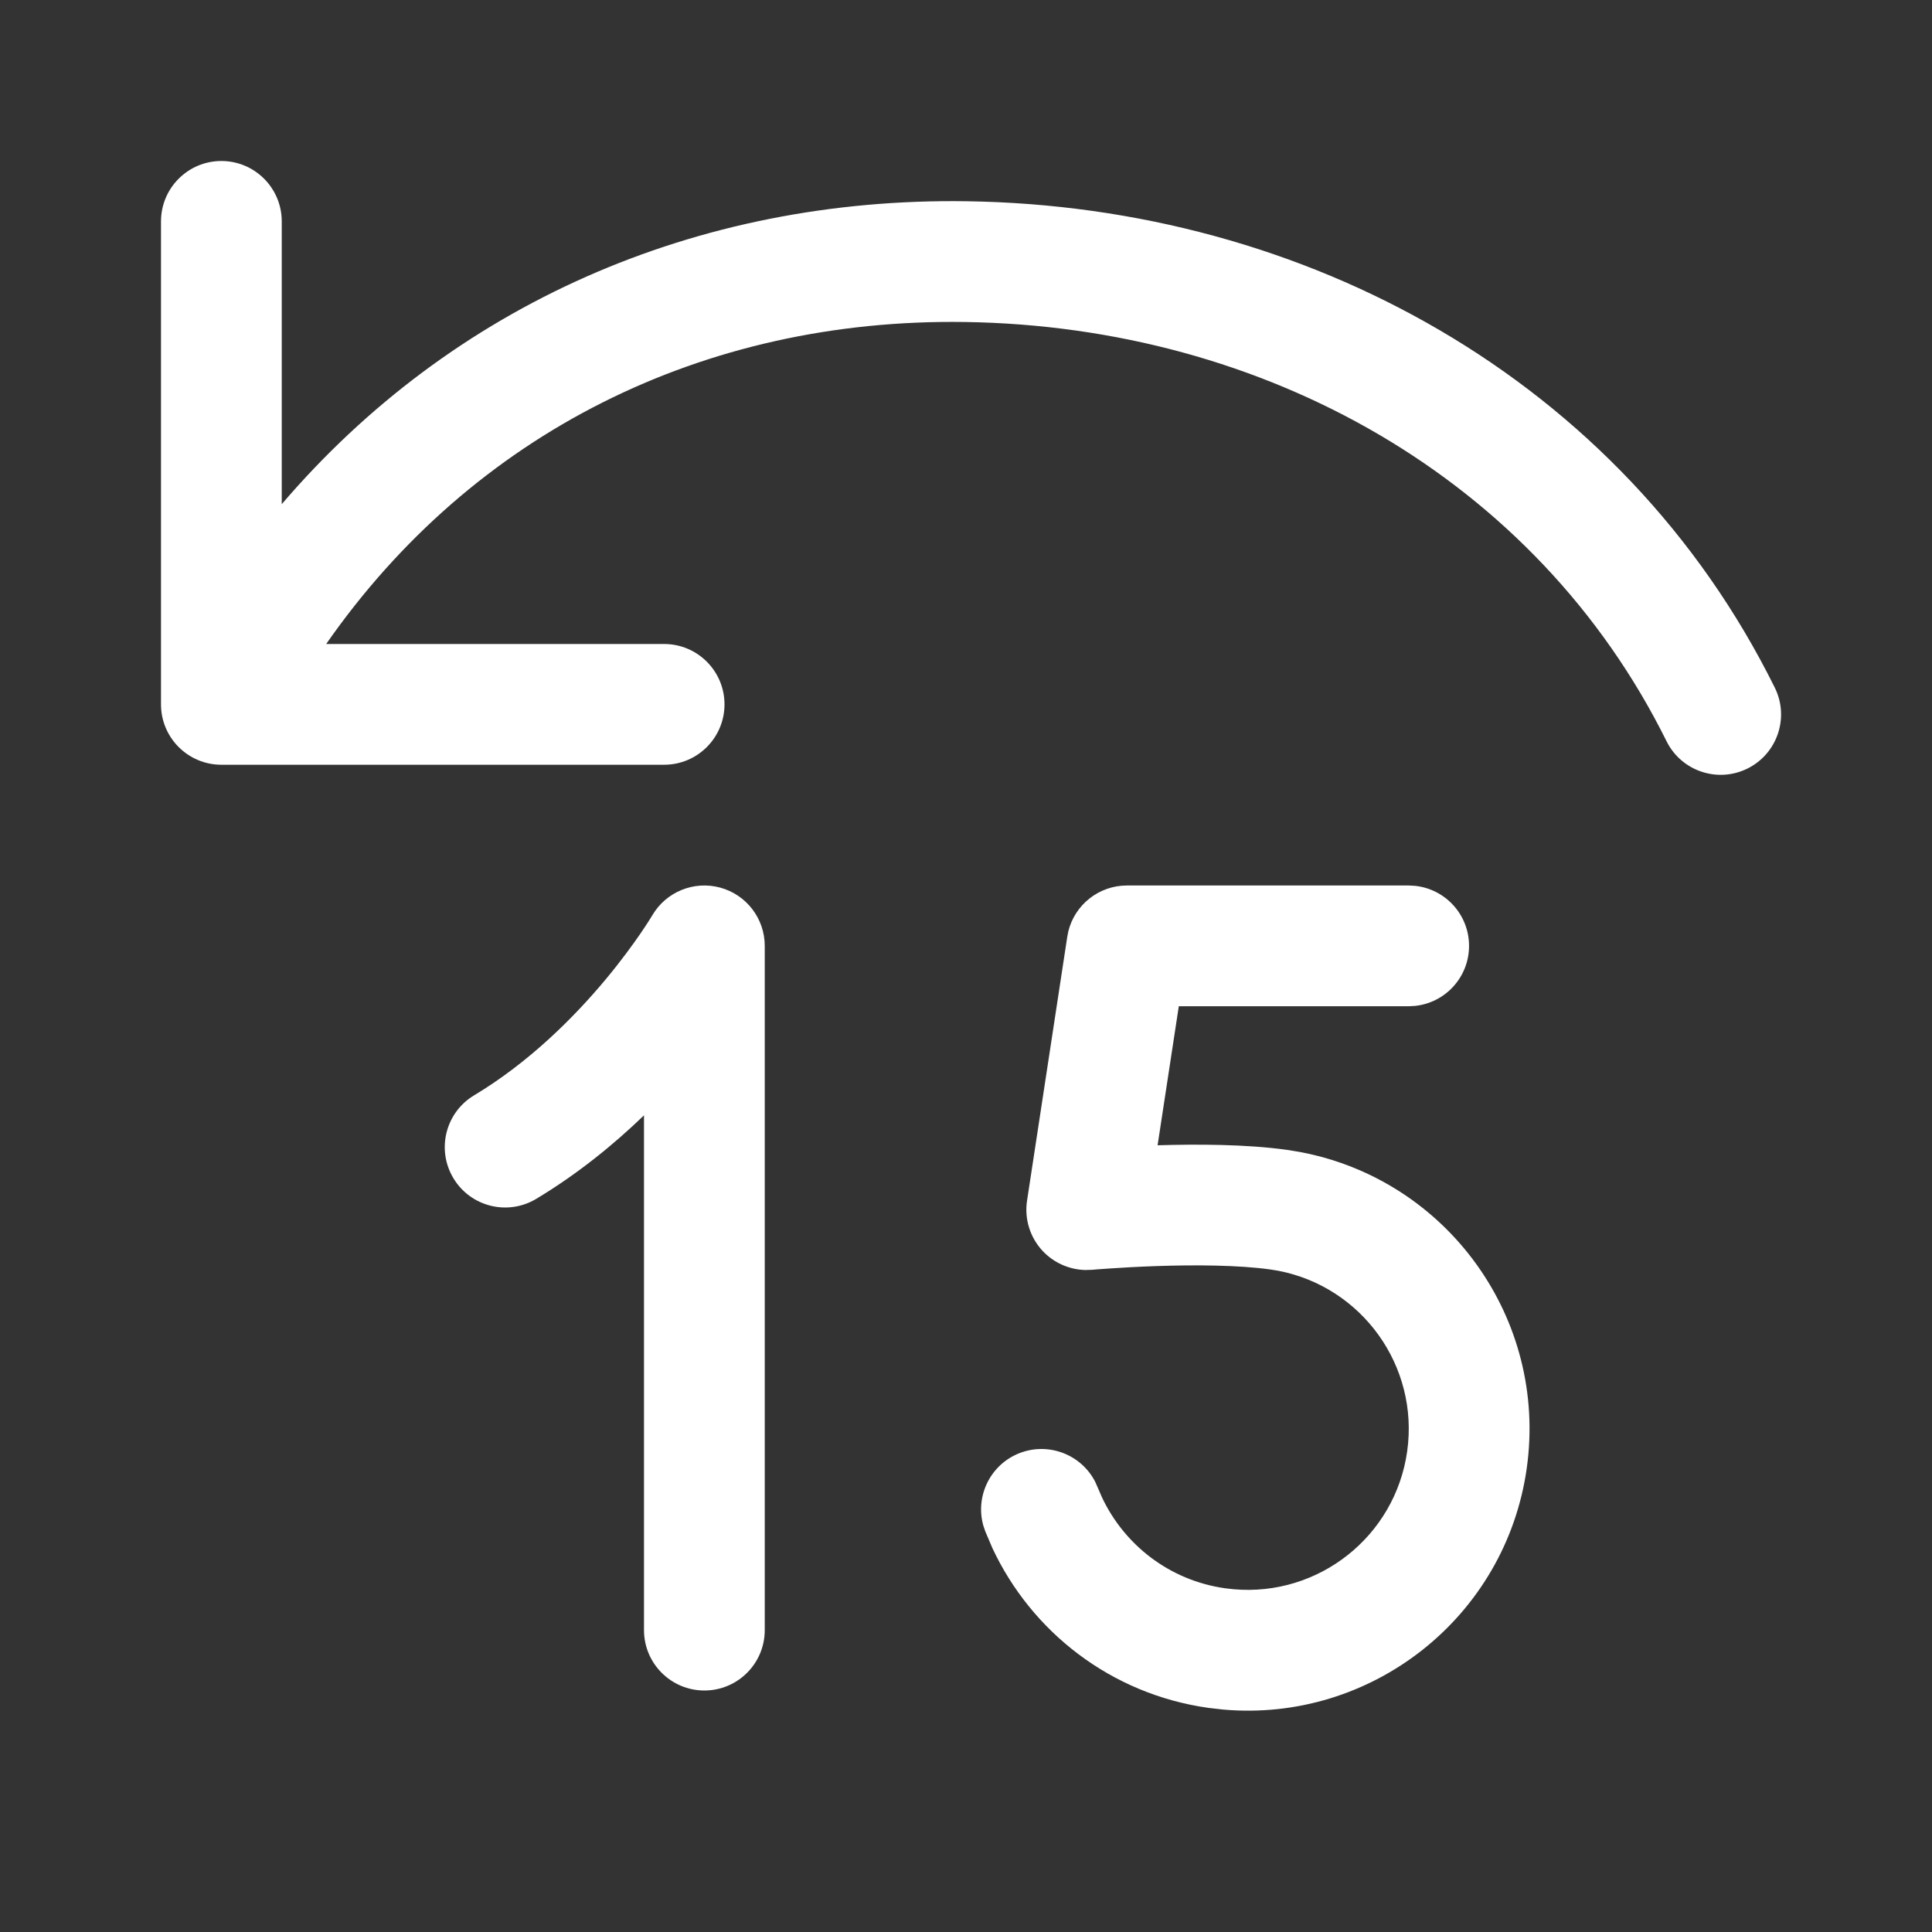 <svg width="48" height="48" viewBox="0 0 48 48" fill="none" xmlns="http://www.w3.org/2000/svg">
<rect x="0" y="0" width="48" height="48" fill="#333333" stroke="none"/>
<path d="M35.151 22.008C35.908 22.084 36.498 22.723 36.498 23.5C36.498 24.277 35.908 24.916 35.151 24.992L34.998 25H29.287L28.76 28.454C29.721 28.425 30.959 28.426 31.974 28.568L32.329 28.627C35.966 29.327 38.453 32.766 37.932 36.475C37.41 40.183 34.072 42.802 30.383 42.473L30.025 42.432C27.591 42.09 25.627 40.534 24.658 38.467L24.479 38.047L24.43 37.901C24.225 37.169 24.605 36.387 25.328 36.103C26.051 35.821 26.862 36.137 27.209 36.813L27.271 36.953L27.375 37.194C27.931 38.38 29.054 39.266 30.442 39.461L30.648 39.484C32.755 39.672 34.663 38.176 34.961 36.057C35.259 33.938 33.838 31.973 31.76 31.572L31.557 31.539C30.771 31.429 29.687 31.423 28.741 31.455C28.281 31.471 27.875 31.494 27.585 31.514C27.44 31.523 27.324 31.532 27.246 31.538C27.207 31.541 27.178 31.544 27.158 31.546C27.149 31.547 27.141 31.547 27.137 31.547C27.134 31.547 27.132 31.548 27.132 31.548L26.96 31.553C26.562 31.542 26.181 31.374 25.905 31.08C25.59 30.744 25.447 30.282 25.517 29.827L26.516 23.274L26.542 23.139C26.706 22.476 27.303 22 27.998 22H34.998L35.151 22.008ZM16.206 22.741C16.548 22.158 17.239 21.875 17.892 22.052C18.546 22.229 19 22.823 19 23.5V40.5C19 41.328 18.328 42 17.5 42C16.672 42 16 41.328 16 40.5V27.71C15.252 28.432 14.354 29.166 13.321 29.786C12.611 30.212 11.69 29.982 11.264 29.271C10.838 28.561 11.068 27.64 11.778 27.214C13.148 26.392 14.261 25.276 15.045 24.336C15.432 23.871 15.729 23.461 15.927 23.172C16.025 23.027 16.099 22.914 16.145 22.84C16.169 22.803 16.185 22.775 16.195 22.759L16.205 22.743L16.206 22.741ZM5.5 4C6.328 4 7 4.672 7 5.5V12.526C11.226 7.582 17.292 4.9 24.023 5C32.422 5.125 40.291 9.411 44.094 17.084C44.462 17.826 44.158 18.726 43.416 19.094C42.674 19.462 41.773 19.158 41.405 18.416C38.167 11.883 31.41 8.111 23.977 8C17.468 7.903 11.748 10.768 8.104 16H16.5C17.328 16 18 16.672 18 17.5C18 18.328 17.328 19 16.5 19H5.5C4.672 19 4 18.328 4 17.5V5.5C4 4.672 4.672 4 5.5 4Z" fill="#ffffff"/>
</svg>
